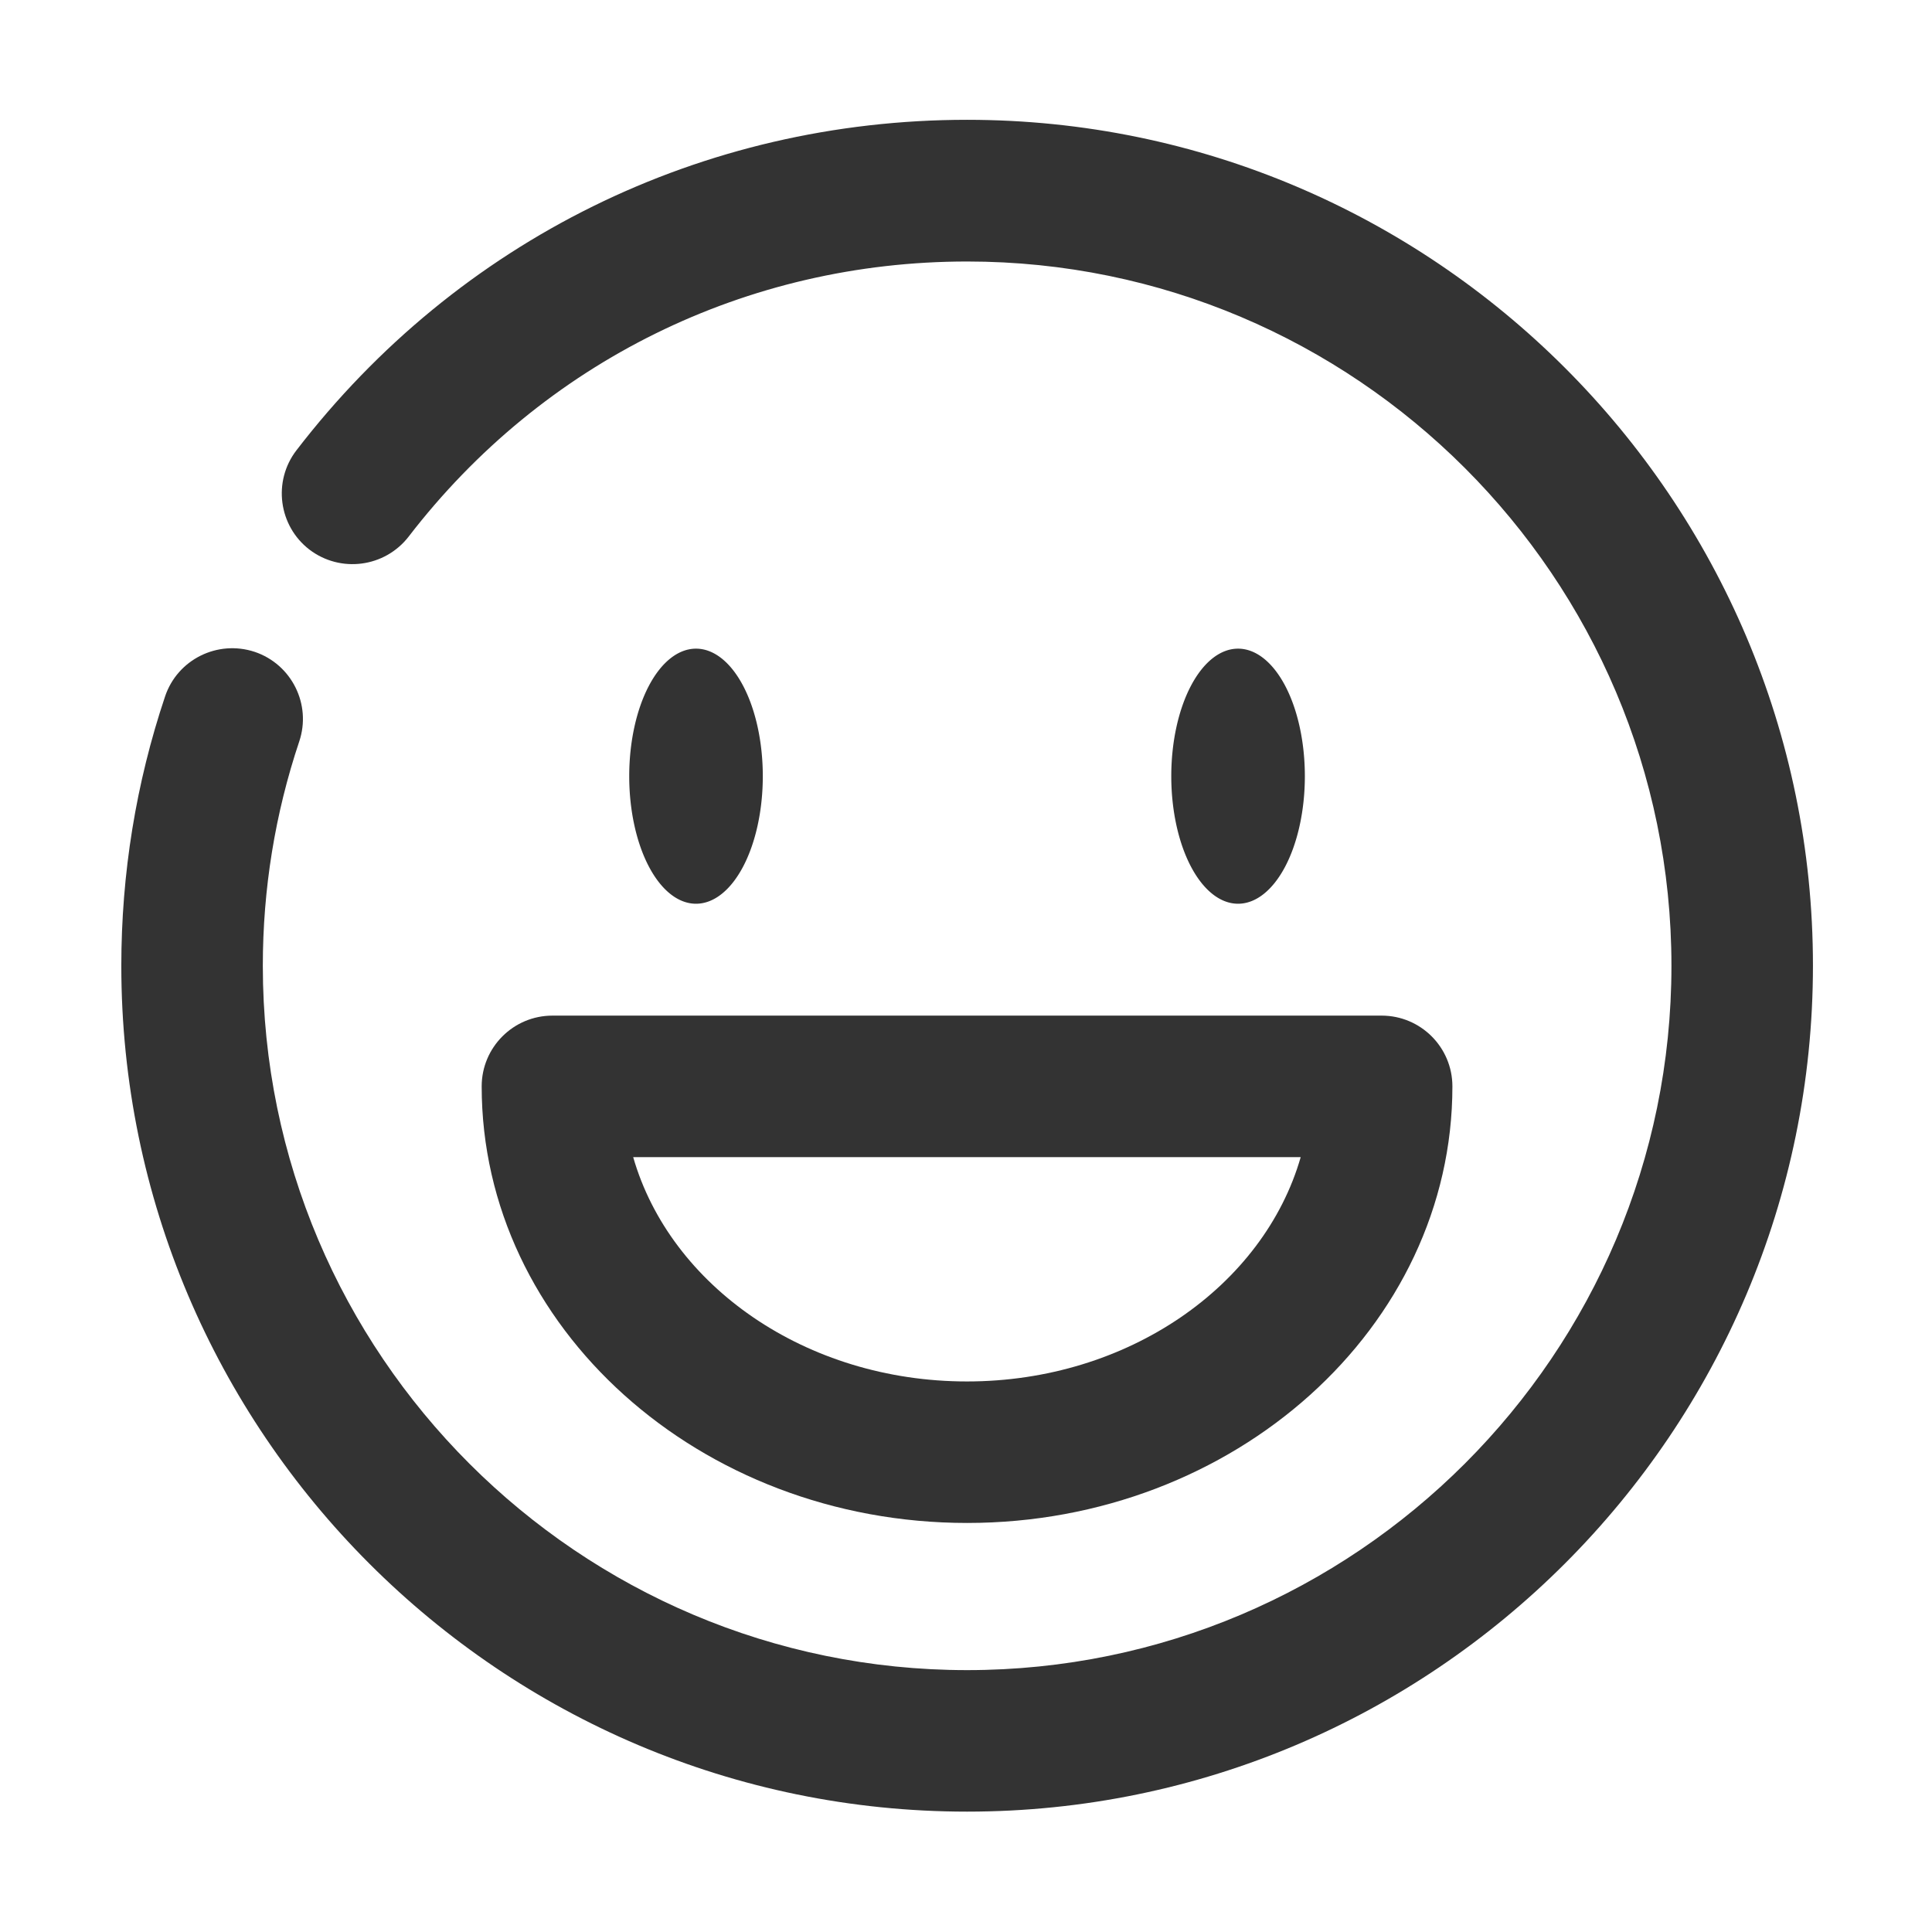 <?xml version="1.0" standalone="no"?><!DOCTYPE svg PUBLIC "-//W3C//DTD SVG 1.1//EN" "http://www.w3.org/Graphics/SVG/1.1/DTD/svg11.dtd"><svg class="icon" width="200px" height="200.00px" viewBox="0 0 1024 1024" version="1.1" xmlns="http://www.w3.org/2000/svg"><path fill="#333333" d="M333.5 411.4a35.4 67.6 0 1 0 70.8 0 35.4 67.6 0 1 0-70.8 0Z"  /><path fill="#333333" d="M620.8 411.4a35.4 67.6 0 1 0 70.8 0 35.4 67.6 0 1 0-70.8 0Z"  /><path fill="#333333" d="M512.6 807.2c-141.8 0-257.3-103.8-257.3-231.4 0-20.7 16.8-37.5 37.5-37.5h439.5c20.7 0 37.5 16.8 37.5 37.5 0 127.6-115.4 231.4-257.2 231.4z m-177-193.9c19.6 68.2 91.5 118.9 176.9 118.9s157.3-50.7 176.9-118.9H335.6z"  /><path fill="#333333" d="M512.6 960.2c-247.2 0-448.3-201.1-448.3-448.3 0-48.8 7.8-96.9 23.2-142.8 6.6-19.6 27.8-30.1 47.5-23.6 19.6 6.6 30.2 27.9 23.6 47.5-12.8 38.2-19.3 78.2-19.3 118.9 0 205.9 167.5 373.3 373.3 373.3s373.3-167.5 373.3-373.3-167.5-373.3-373.3-373.3c-116.8 0-224.7 53.1-296 145.8-12.7 16.4-36.2 19.4-52.6 6.9-16.4-12.6-19.5-36.2-6.9-52.6C242.7 127.3 372.3 63.5 512.6 63.5c247.2 0 448.3 201.1 448.3 448.3S759.8 960.2 512.6 960.2z"  /></svg>